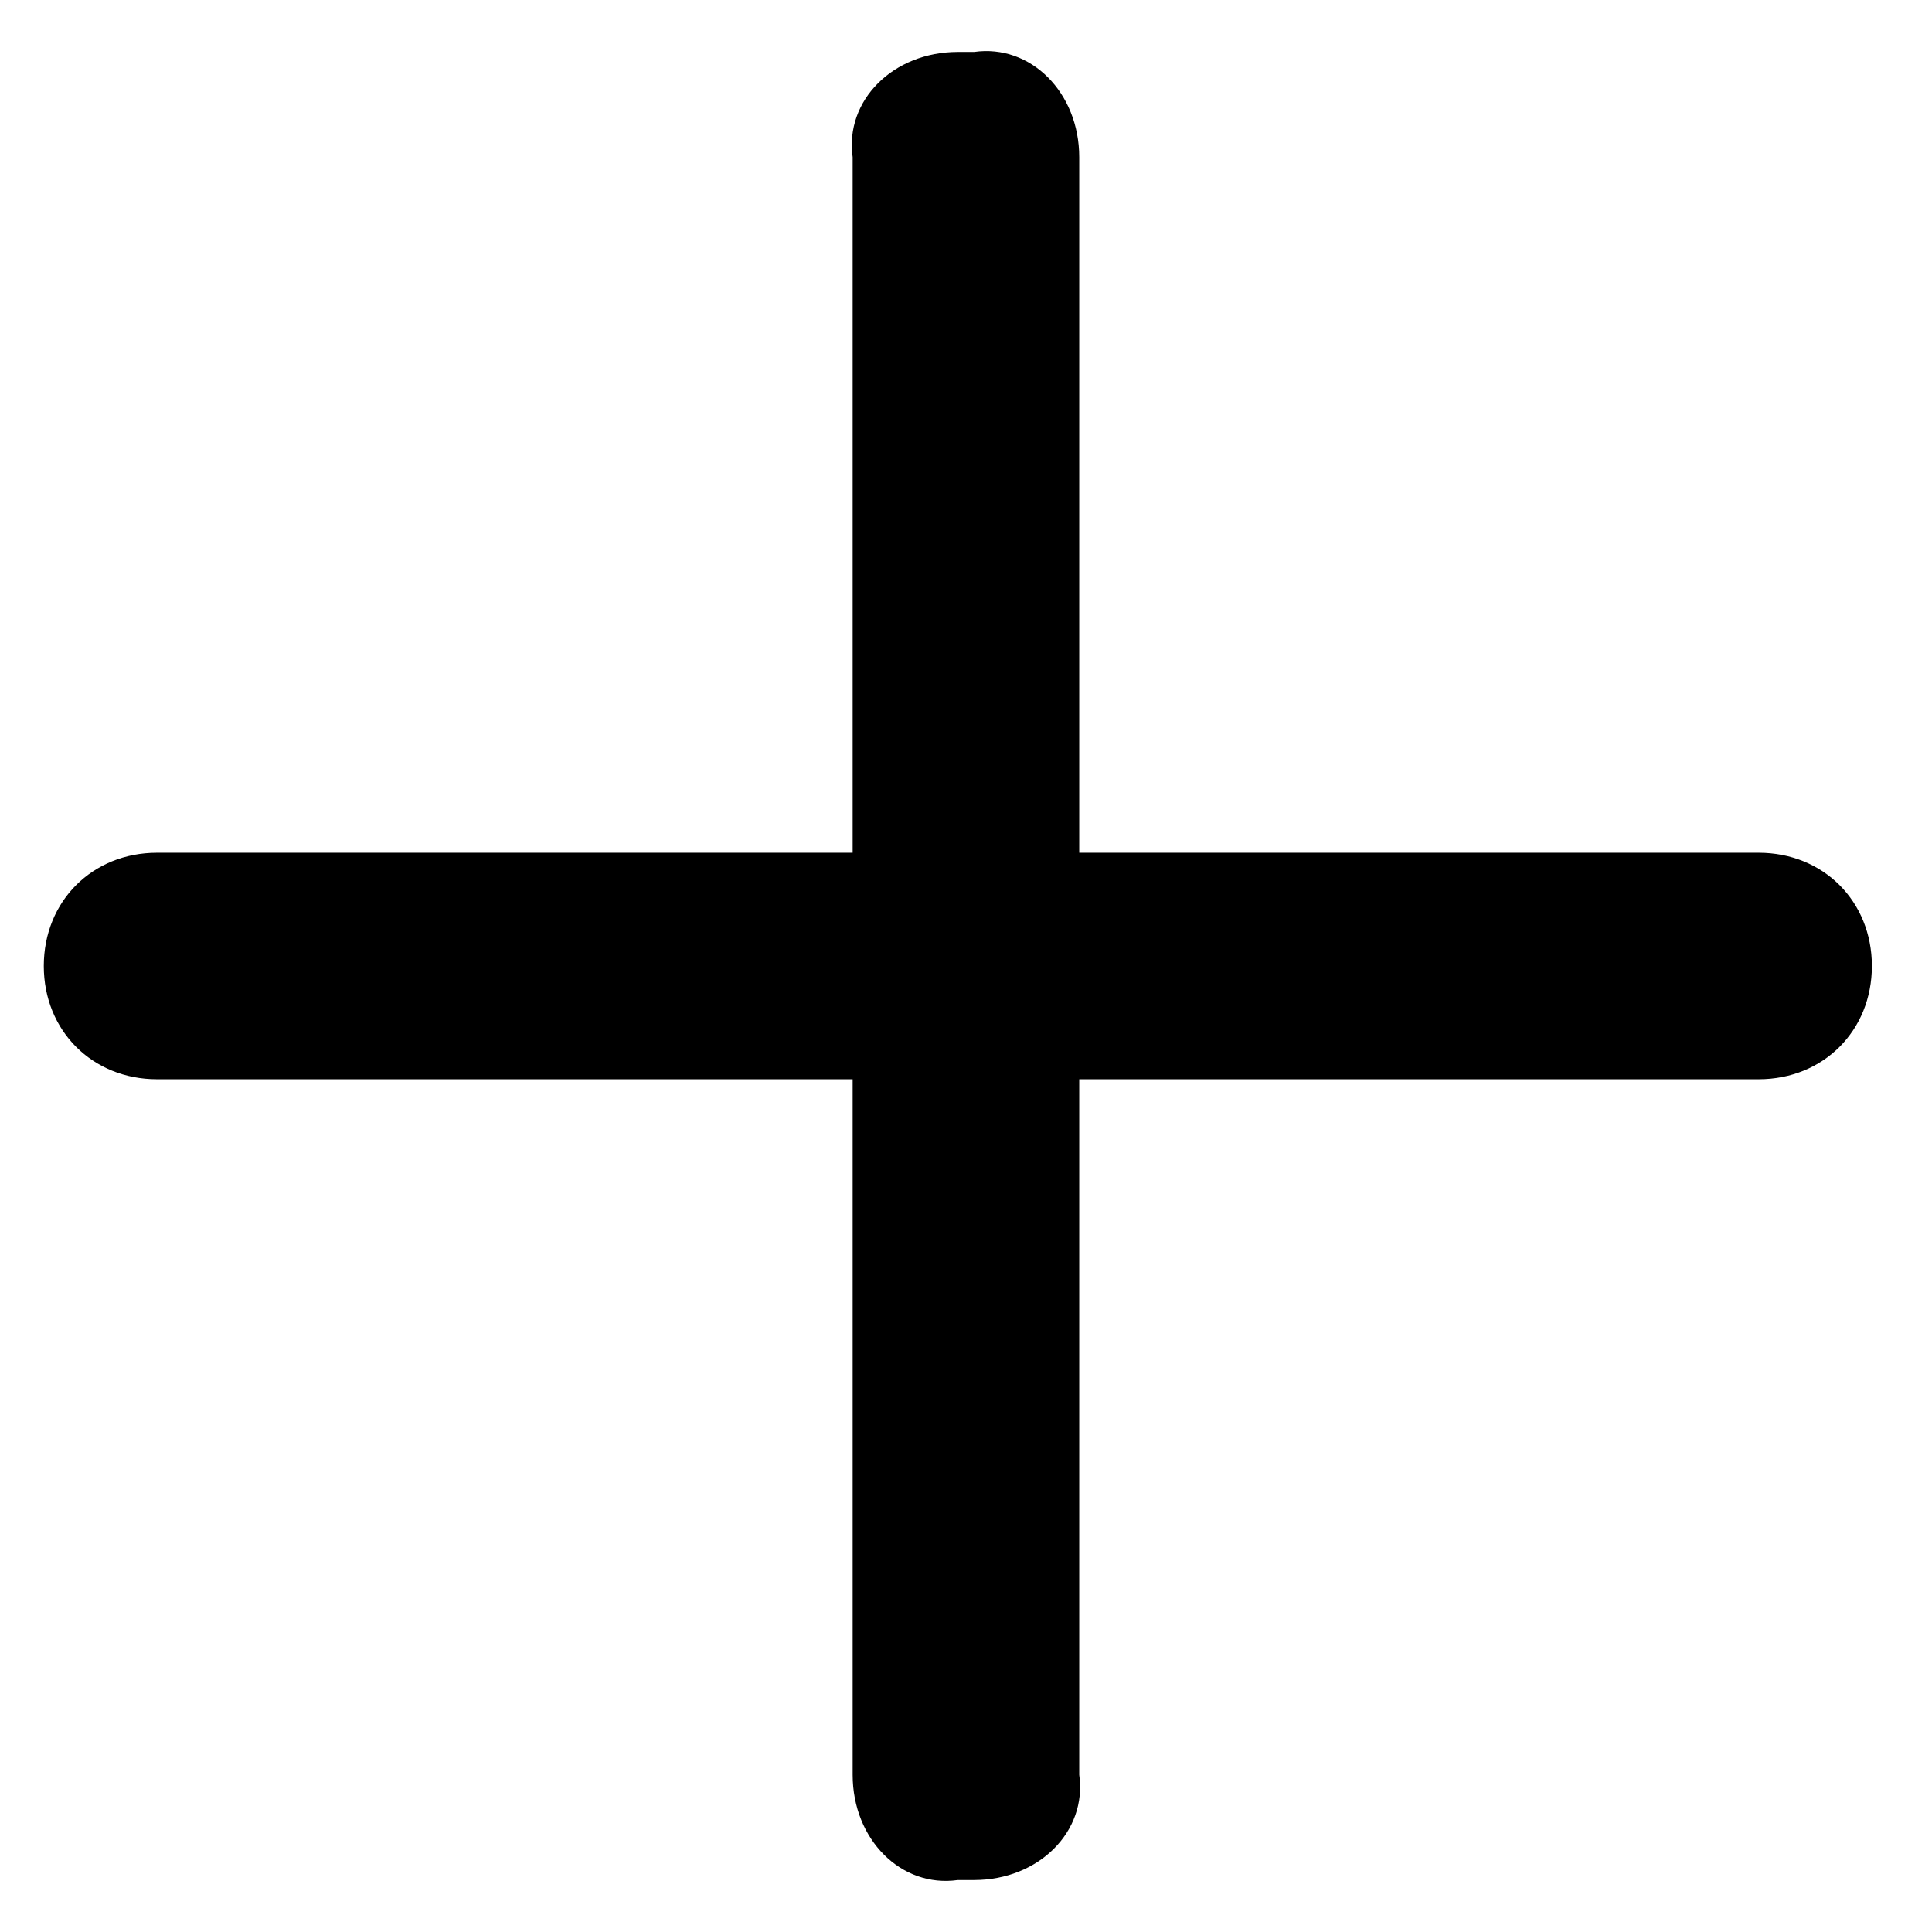 <svg viewBox="0 0 18 18" xmlns="http://www.w3.org/2000/svg">
  <path d="M7.944 1.464L7.944 7.945L1.463 7.945C0.86 7.945 0.408 8.397 0.408 9C0.408 9.603 0.86 10.055 1.463 10.055L7.944 10.055L7.944 16.536C7.944 17.139 8.397 17.591 8.924 17.516L9.075 17.516C9.678 17.516 10.13 17.064 10.055 16.536L10.055 10.055L16.385 10.055C16.988 10.055 17.44 9.603 17.44 9C17.44 8.397 16.988 7.945 16.385 7.945L10.055 7.945L10.055 1.464C10.055 0.861 9.602 0.409 9.075 0.484L8.924 0.484C8.321 0.484 7.869 0.936 7.944 1.464Z"/>
</svg>
